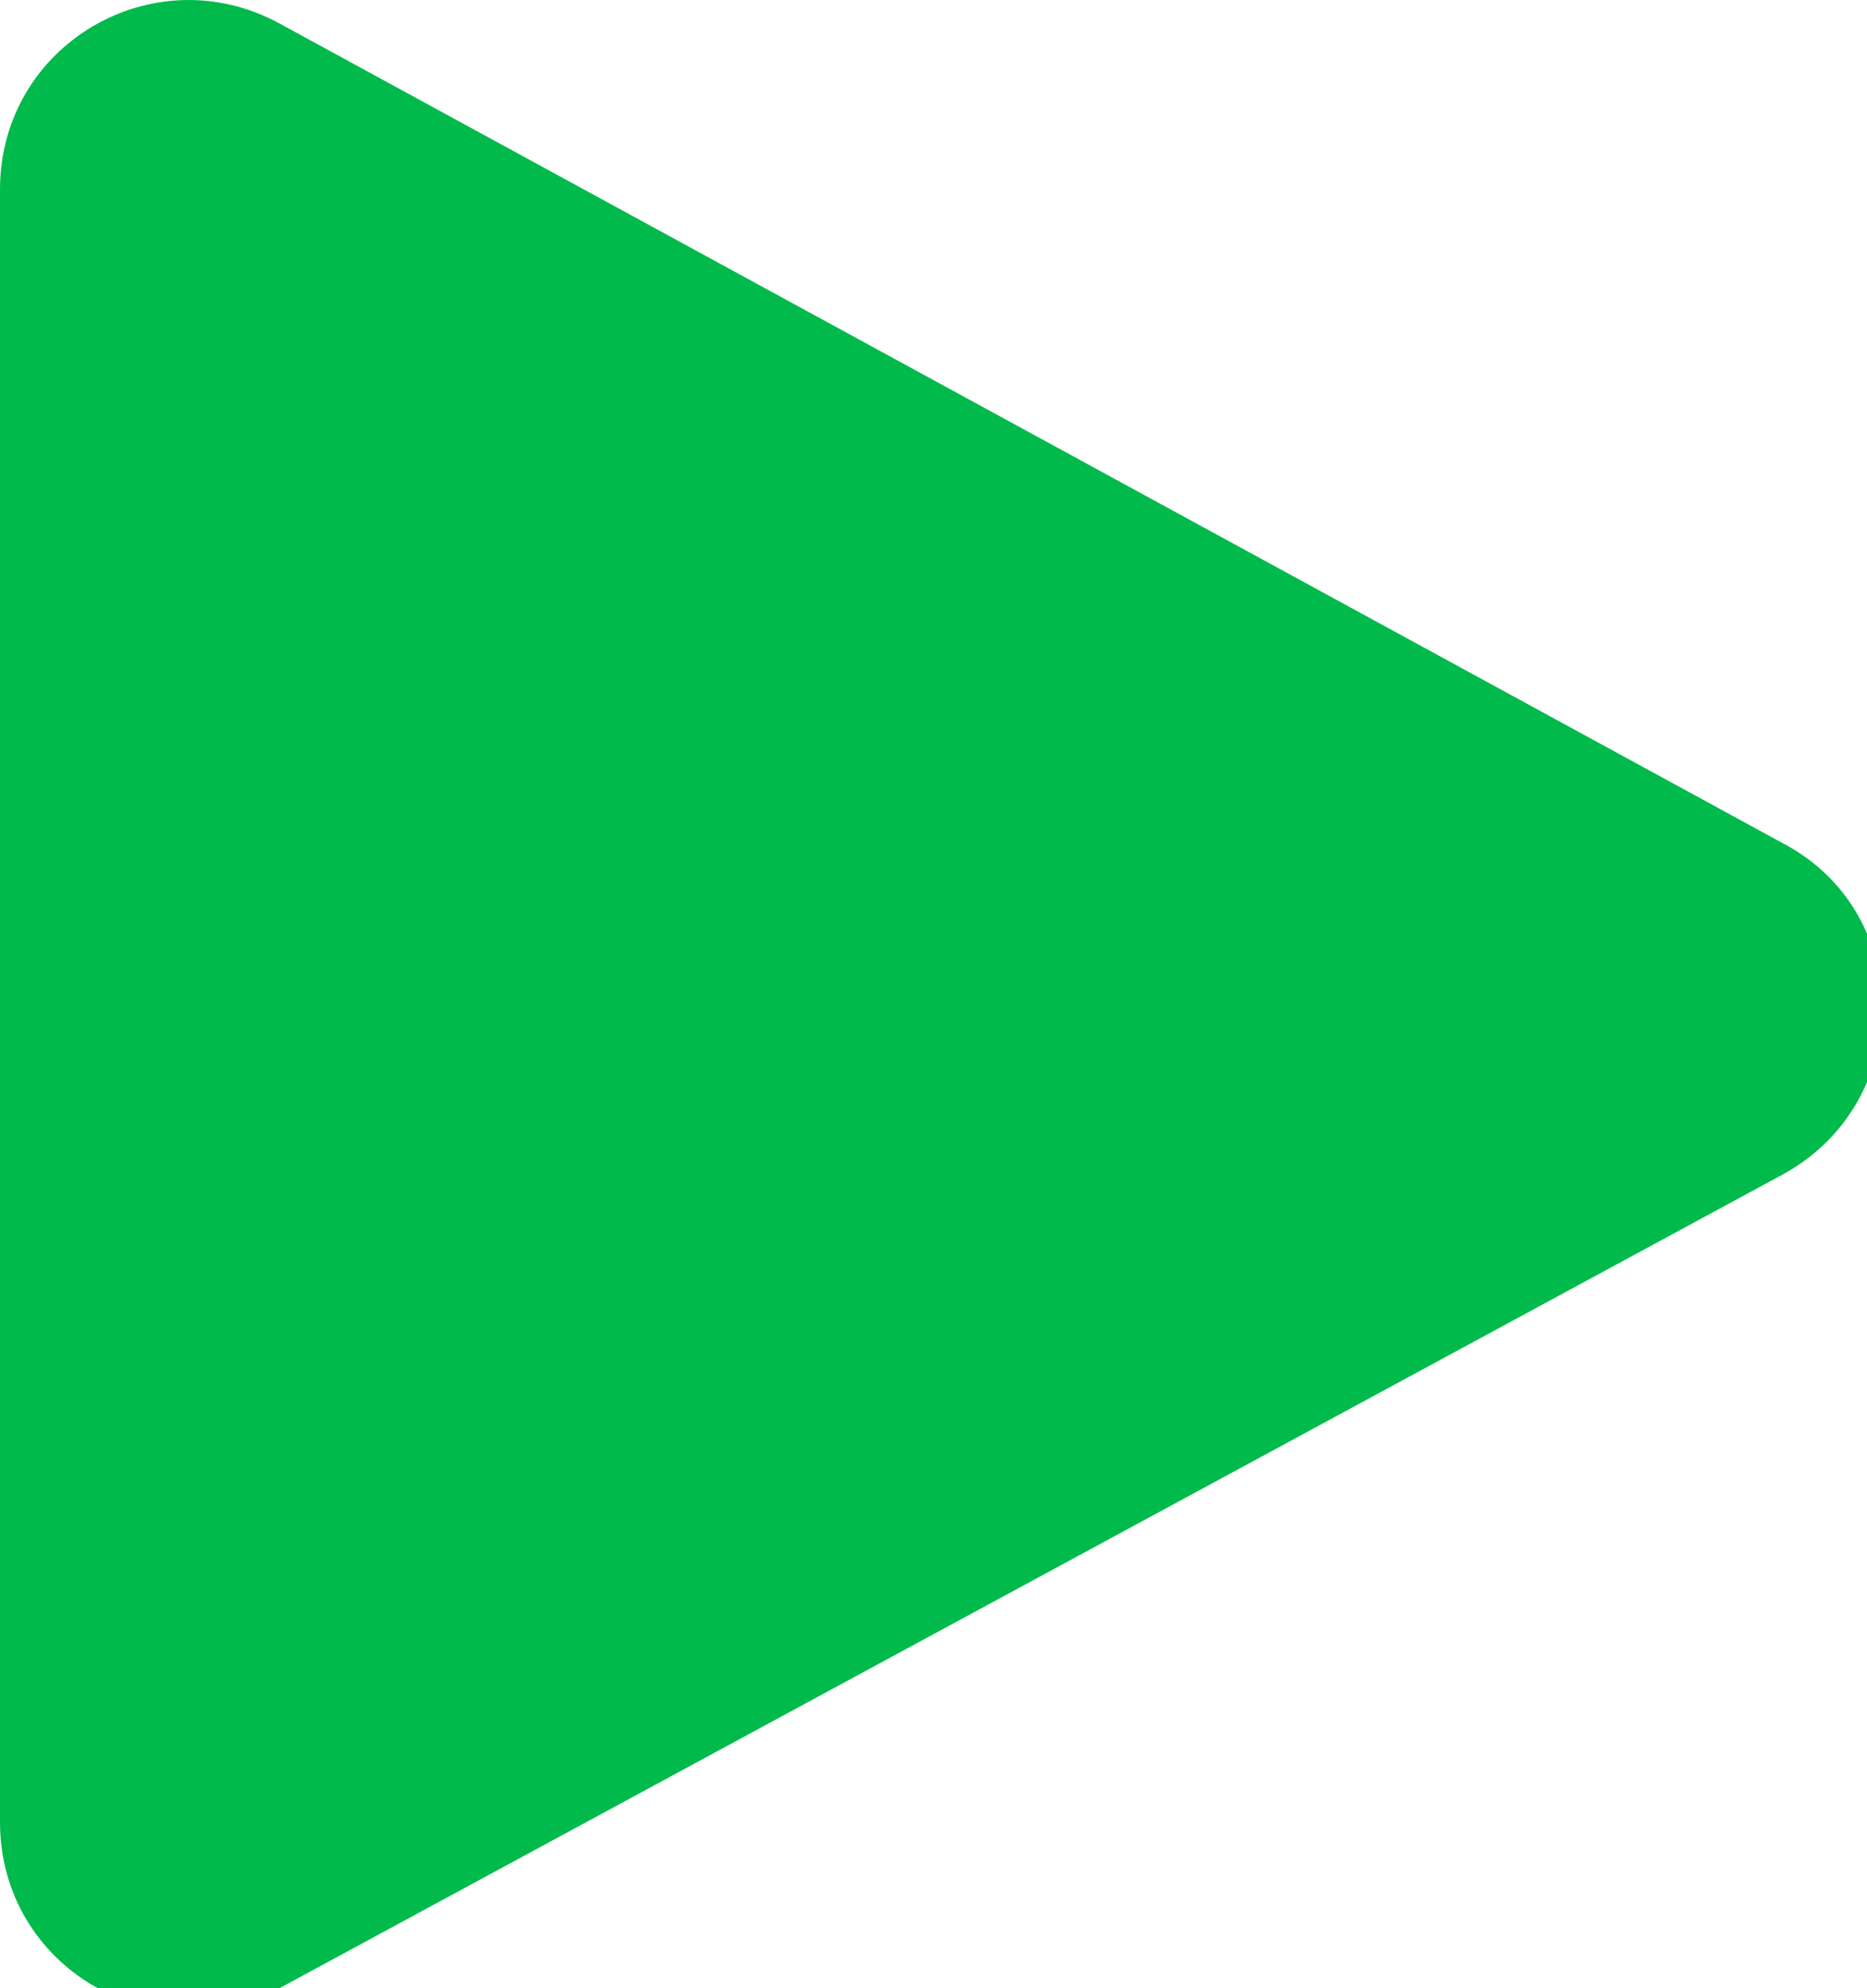 <?xml version="1.0" encoding="UTF-8" standalone="no"?>
<!DOCTYPE svg PUBLIC "-//W3C//DTD SVG 1.1//EN" "http://www.w3.org/Graphics/SVG/1.1/DTD/svg11.dtd">
<svg width="100%" height="100%" viewBox="0 0 62 66" version="1.1" xmlns="http://www.w3.org/2000/svg" xmlns:xlink="http://www.w3.org/1999/xlink" xml:space="preserve" xmlns:serif="http://www.serif.com/" style="fill-rule:evenodd;clip-rule:evenodd;stroke-linejoin:round;stroke-miterlimit:2;">
    <g transform="matrix(1,0,0,1,-21.1,-17.011)">
        <path fill="#00bb4b" d="M21.1,23.3L21.1,77.5C21.1,82.3 26.2,85.3 30.4,83L80.3,56C84.7,53.6 84.7,47.3 80.3,45L30.4,17.8C26.2,15.5 21.1,18.5 21.1,23.3" style="fill-rule:nonzero;"/>
    </g>
</svg>
